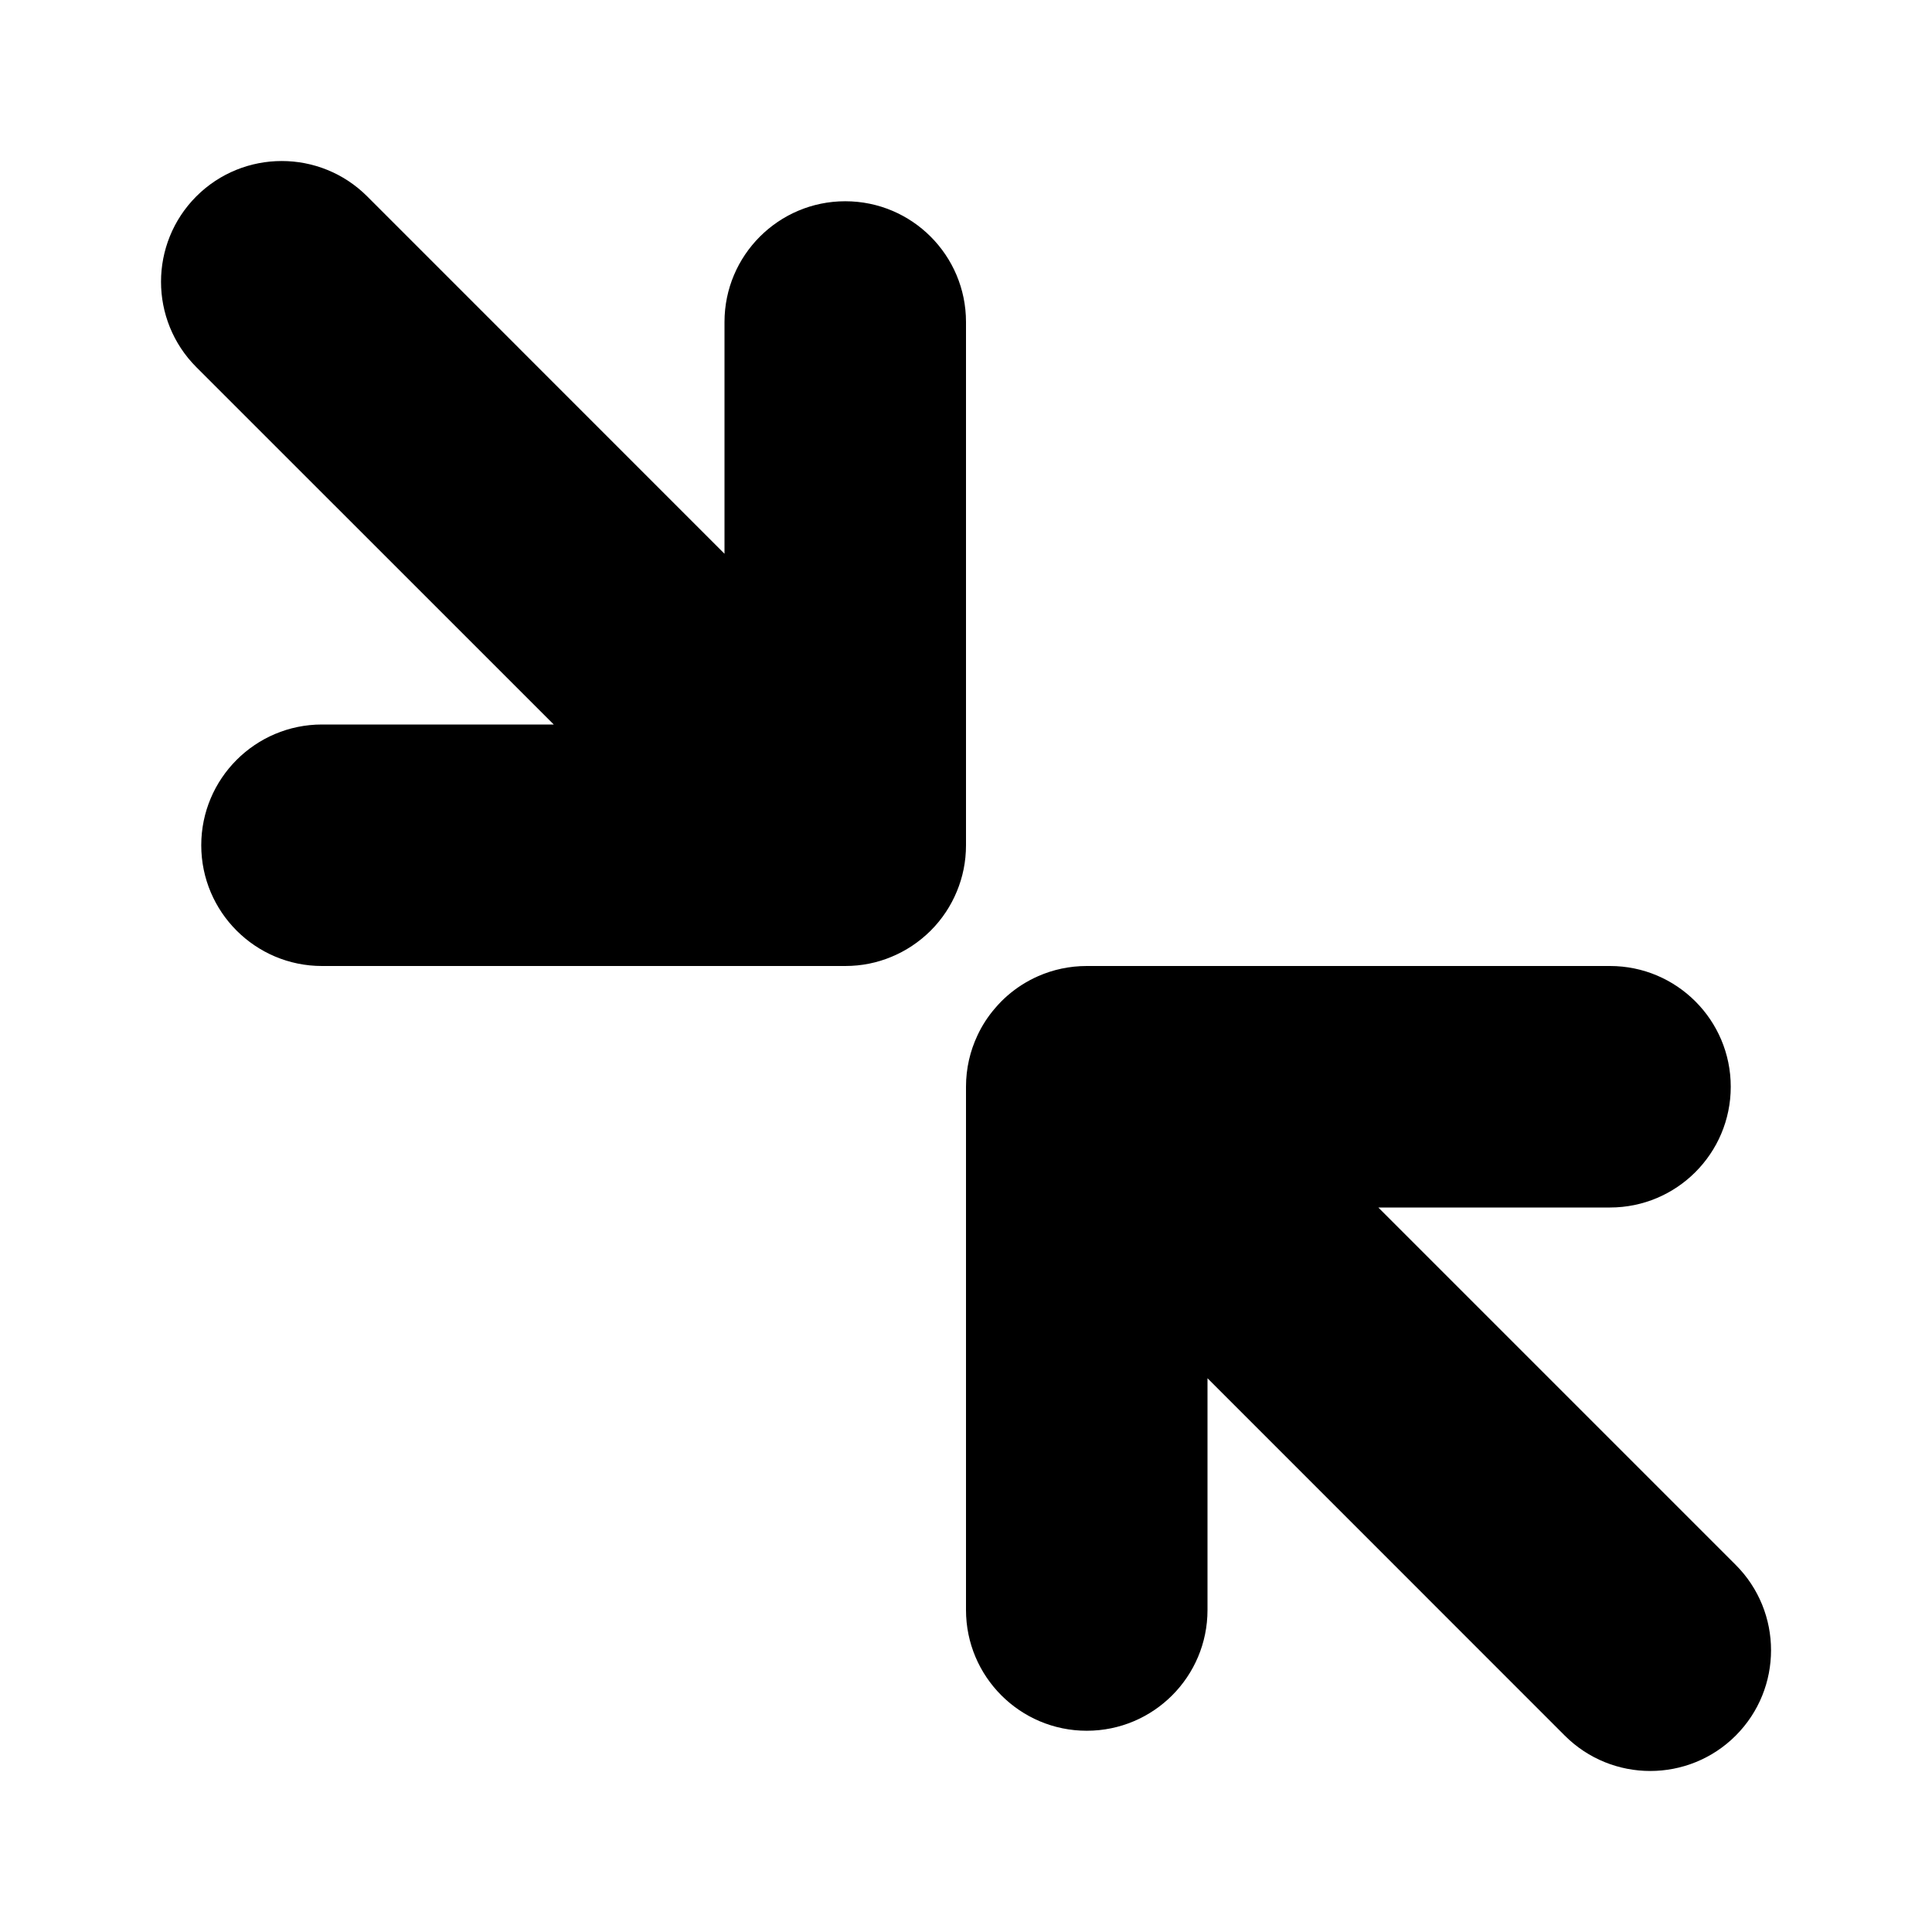 <svg width="24" height="24" viewBox="0 0 24 24"  xmlns="http://www.w3.org/2000/svg"><path d="M2.439 2.439C1.854 3.025 1.854 3.975 2.439 4.561L6.879 9H4C3.172 9 2.5 9.672 2.5 10.5C2.5 11.328 3.172 12 4 12H10.5C10.704 12 10.897 11.96 11.074 11.886C11.251 11.813 11.417 11.704 11.561 11.561C11.705 11.417 11.813 11.251 11.886 11.074C11.96 10.897 12 10.703 12 10.5V4C12 3.172 11.329 2.5 10.5 2.5C9.672 2.5 9 3.172 9 4V6.879L4.561 2.439C3.975 1.854 3.025 1.854 2.439 2.439Z" /><path d="M20 12C20.828 12 21.5 12.672 21.5 13.5C21.5 14.328 20.828 15 20 15H17.122L21.561 19.439C22.147 20.025 22.147 20.975 21.561 21.561C20.975 22.146 20.025 22.146 19.439 21.561L15 17.121V20C15 20.828 14.329 21.5 13.5 21.5C12.672 21.5 12 20.828 12 20V13.5C12 13.272 12.051 13.056 12.142 12.863C12.198 12.742 12.272 12.627 12.364 12.521C12.41 12.467 12.46 12.416 12.514 12.369C12.631 12.267 12.76 12.186 12.897 12.126C13.081 12.045 13.285 12 13.5 12H20Z" /></svg>
